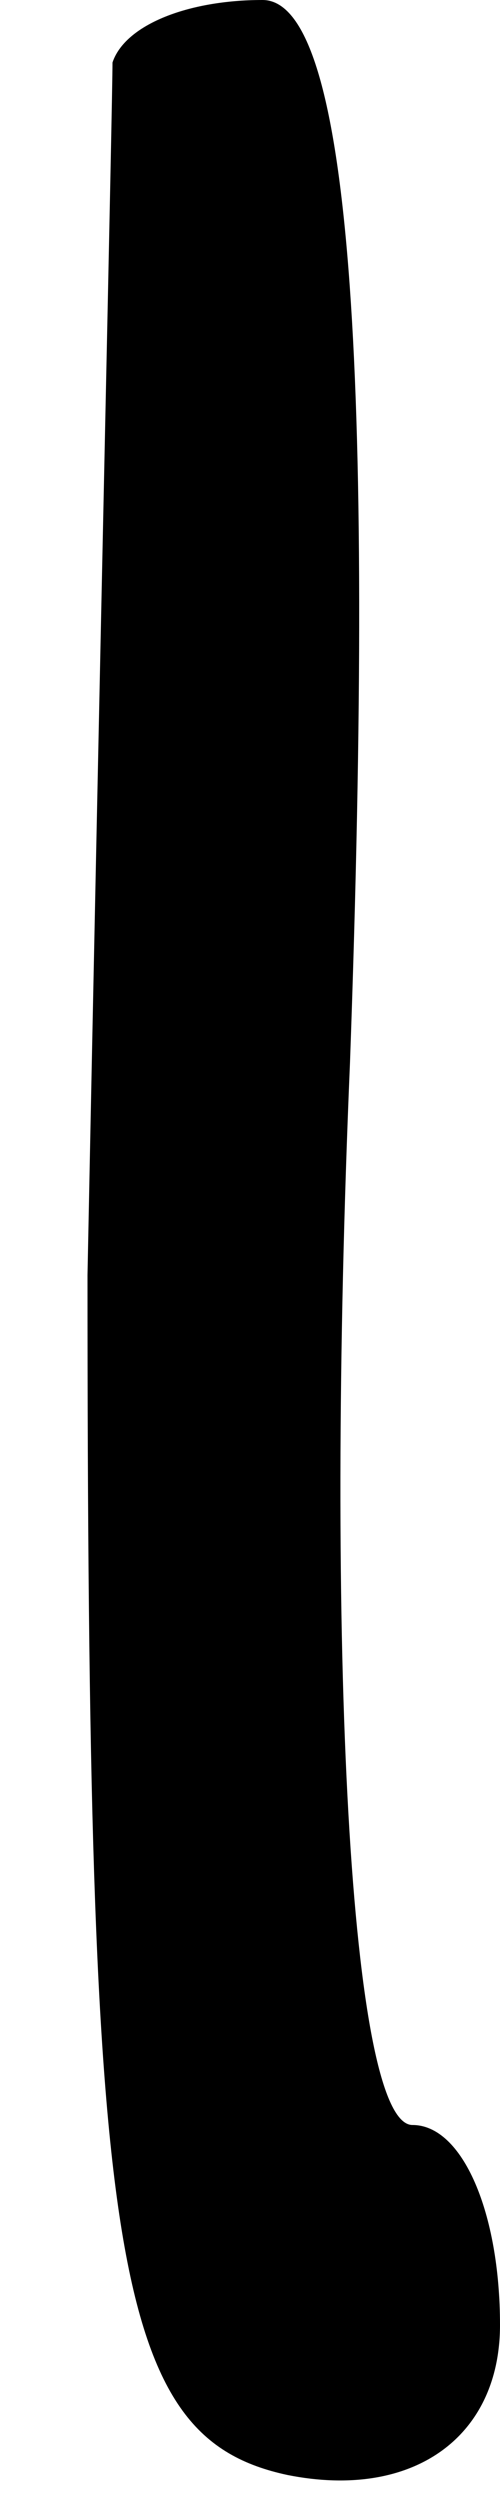 <?xml version="1.0" standalone="no"?>
<!DOCTYPE svg PUBLIC "-//W3C//DTD SVG 20010904//EN"
 "http://www.w3.org/TR/2001/REC-SVG-20010904/DTD/svg10.dtd">
<svg version="1.0" xmlns="http://www.w3.org/2000/svg"
 width="4pt" height="20pt" viewBox="0 0 4 20"
 preserveAspectRatio="xMidYMid meet">
<g transform="translate(0,20) scale(0.1,-0.1)"
fill="#000000" stroke="none">
<path fill="#000000" stroke="none" d="M9 195 c0 -3 -1 -47 -2 -97 0 -79 2
-93 16 -96 10 -2 17 3 17 12 0 9 -3 16 -7 16 -5 0 -7 38 -5 85 2 56 0 85 -7
85 -6 0 -11 -2 -12 -5z"/>
</g>
</svg>
